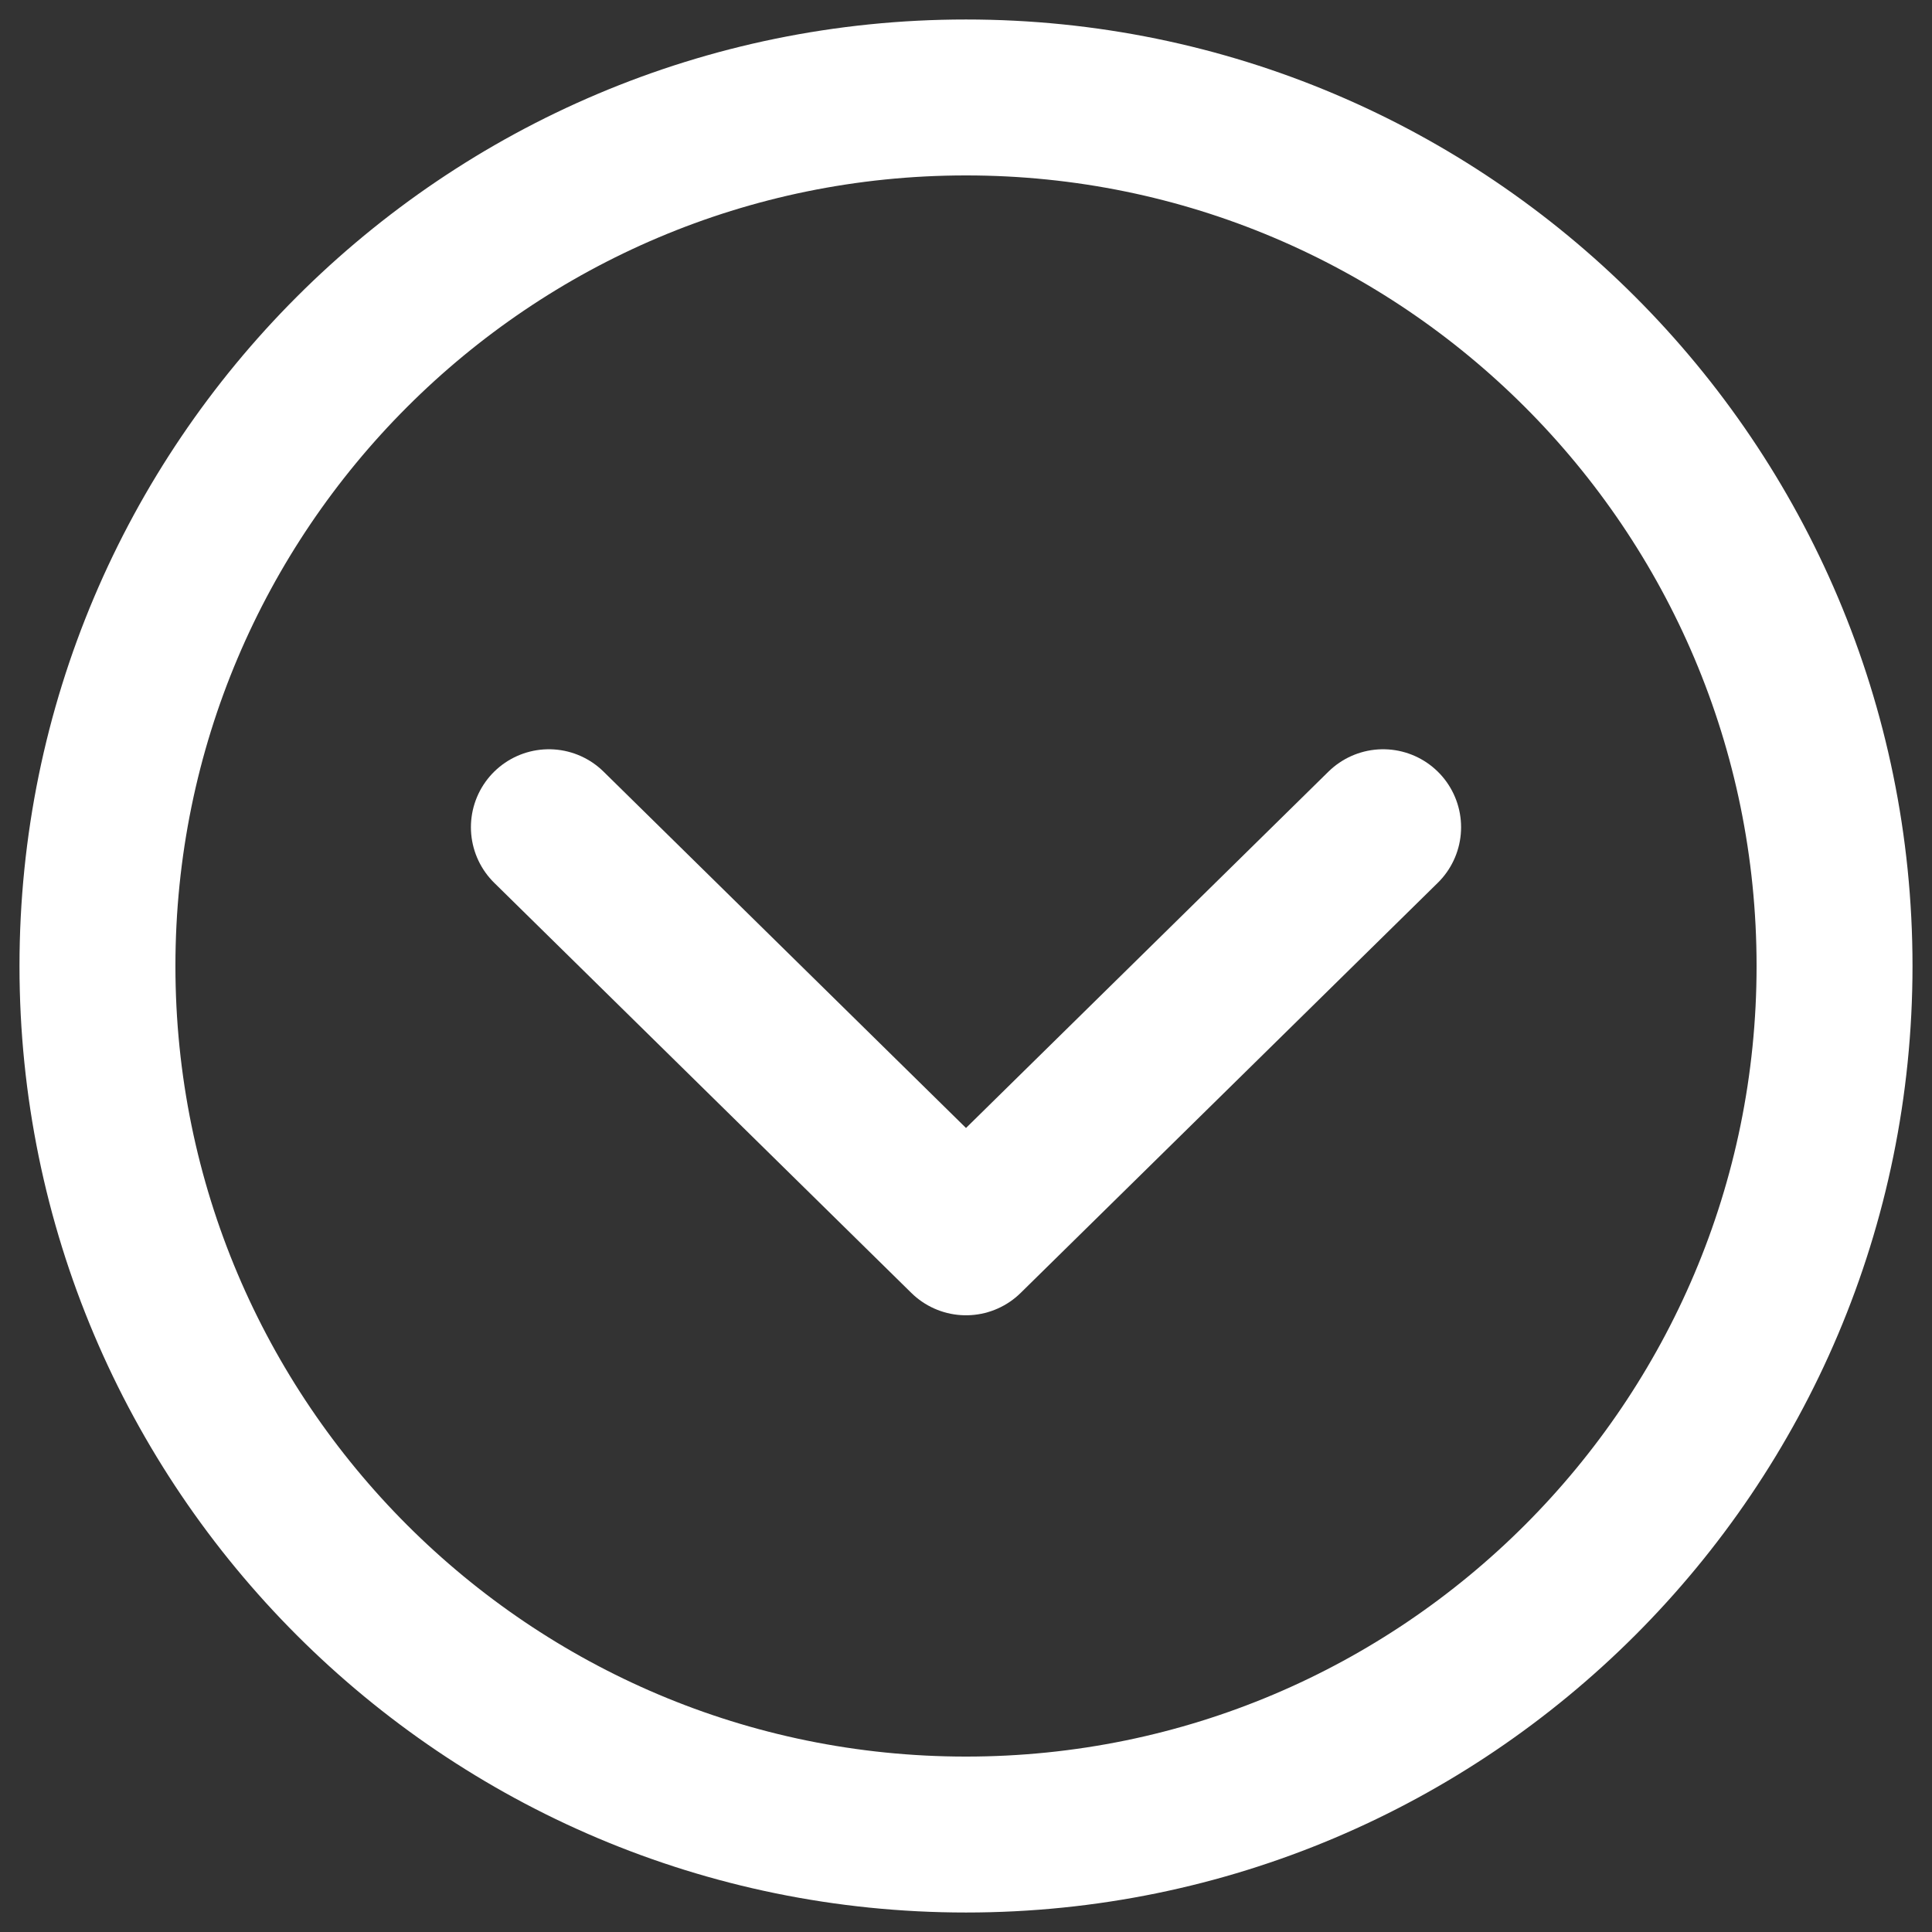 <?xml version="1.0" encoding="UTF-8"?>
<svg id="Layer_2" data-name="Layer 2" xmlns="http://www.w3.org/2000/svg" viewBox="0 0 24.78 24.78">
  <rect x="0" y="0" width="24.78" height="24.78" fill="#333333" stroke="none"/>
  <defs>
    <style>
      .cls-1 {
        fill: none;
        stroke: #fff;
        stroke-linecap: round;
        stroke-linejoin: round;
        stroke-width: 2px;
      }
    </style>
  </defs>
  <g id="Layer_1-2" data-name="Layer 1">
    <path id="Vector" class="cls-1" d="M23.53,12.39h0c0-6.15-4.99-11.14-11.14-11.14h0C6.24,1.25,1.25,6.24,1.25,12.39h0c0,6.15,4.99,11.14,11.14,11.14h0c6.15,0,11.14-4.99,11.14-11.14Z"/>
    <path id="Vector_2" data-name="Vector 2" class="cls-1" d="M17.74,10.61l-5.35,5.26-5.35-5.26"/>
  </g>
</svg>